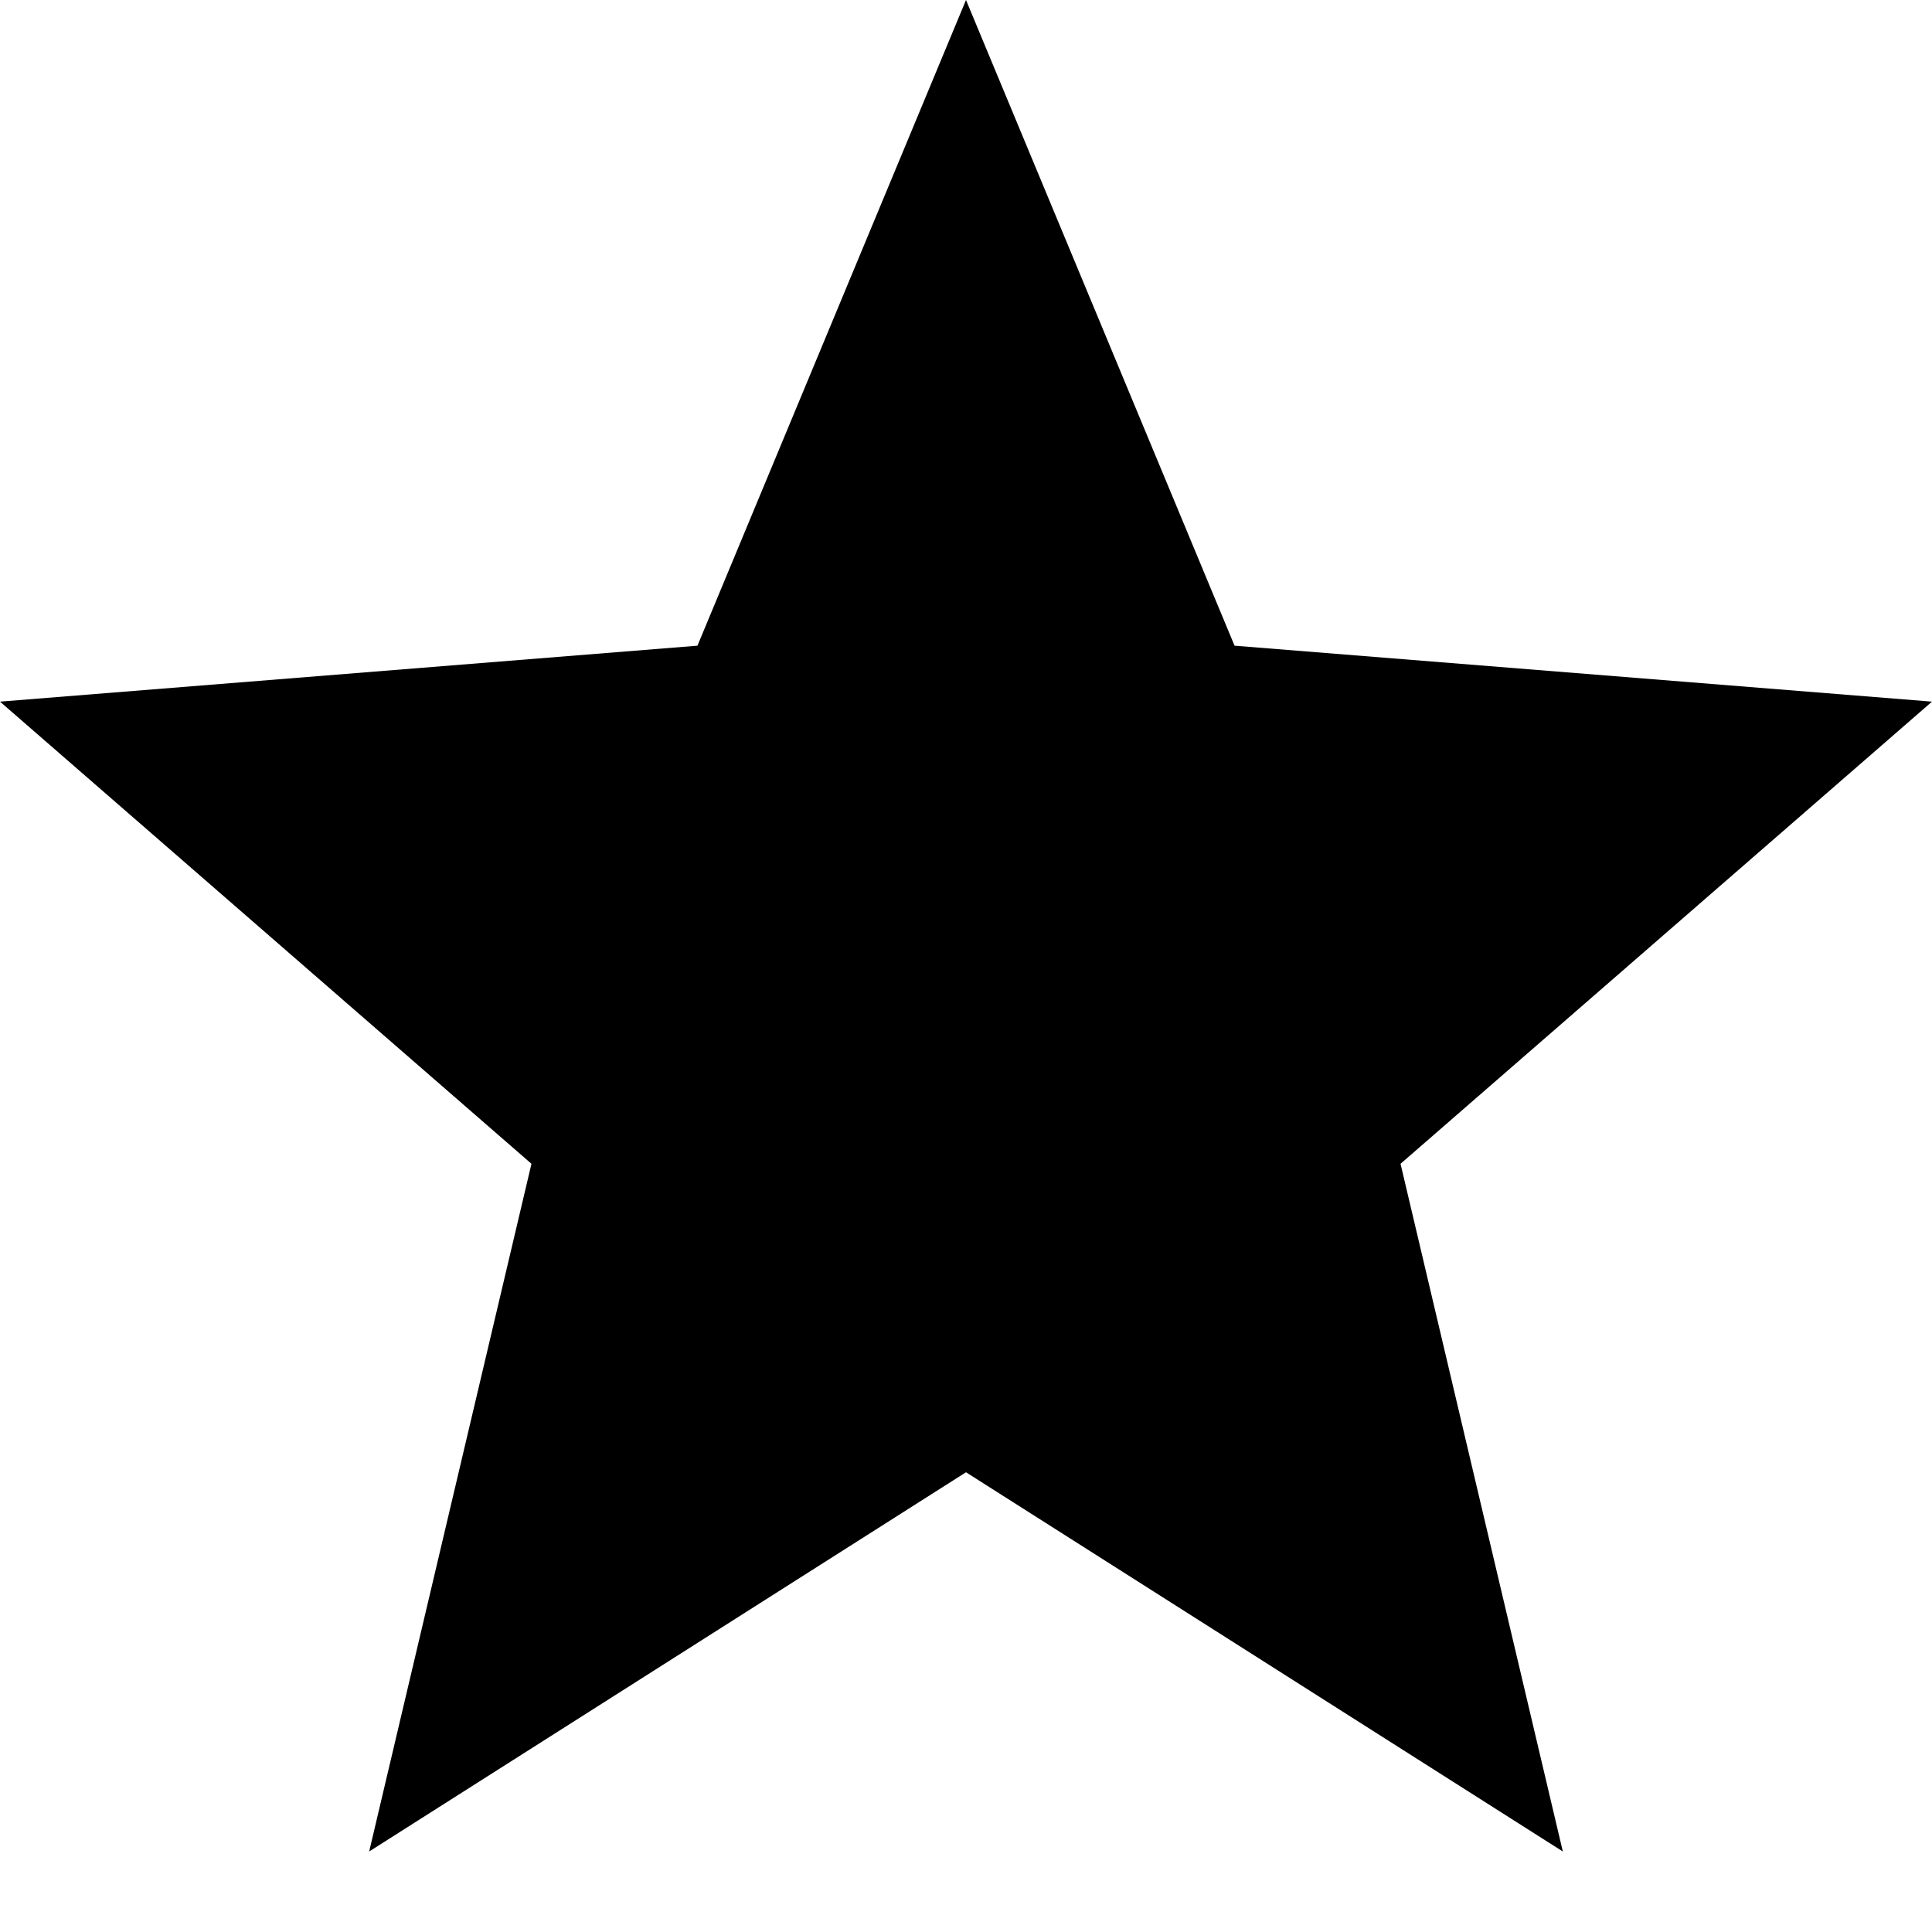 <svg xmlns="http://www.w3.org/2000/svg" width="24" height="24" viewBox="0 0 24 24" fill="none"><rect width="24" height="24" fill="none"/>
<path d="M12 0L15.336 8.021L24 8.716L17.398 14.457L19.414 23L12 18.289L4.586 23L6.602 14.457L0 8.716L8.664 8.021L12 0Z" fill="#000000"/>
</svg>
